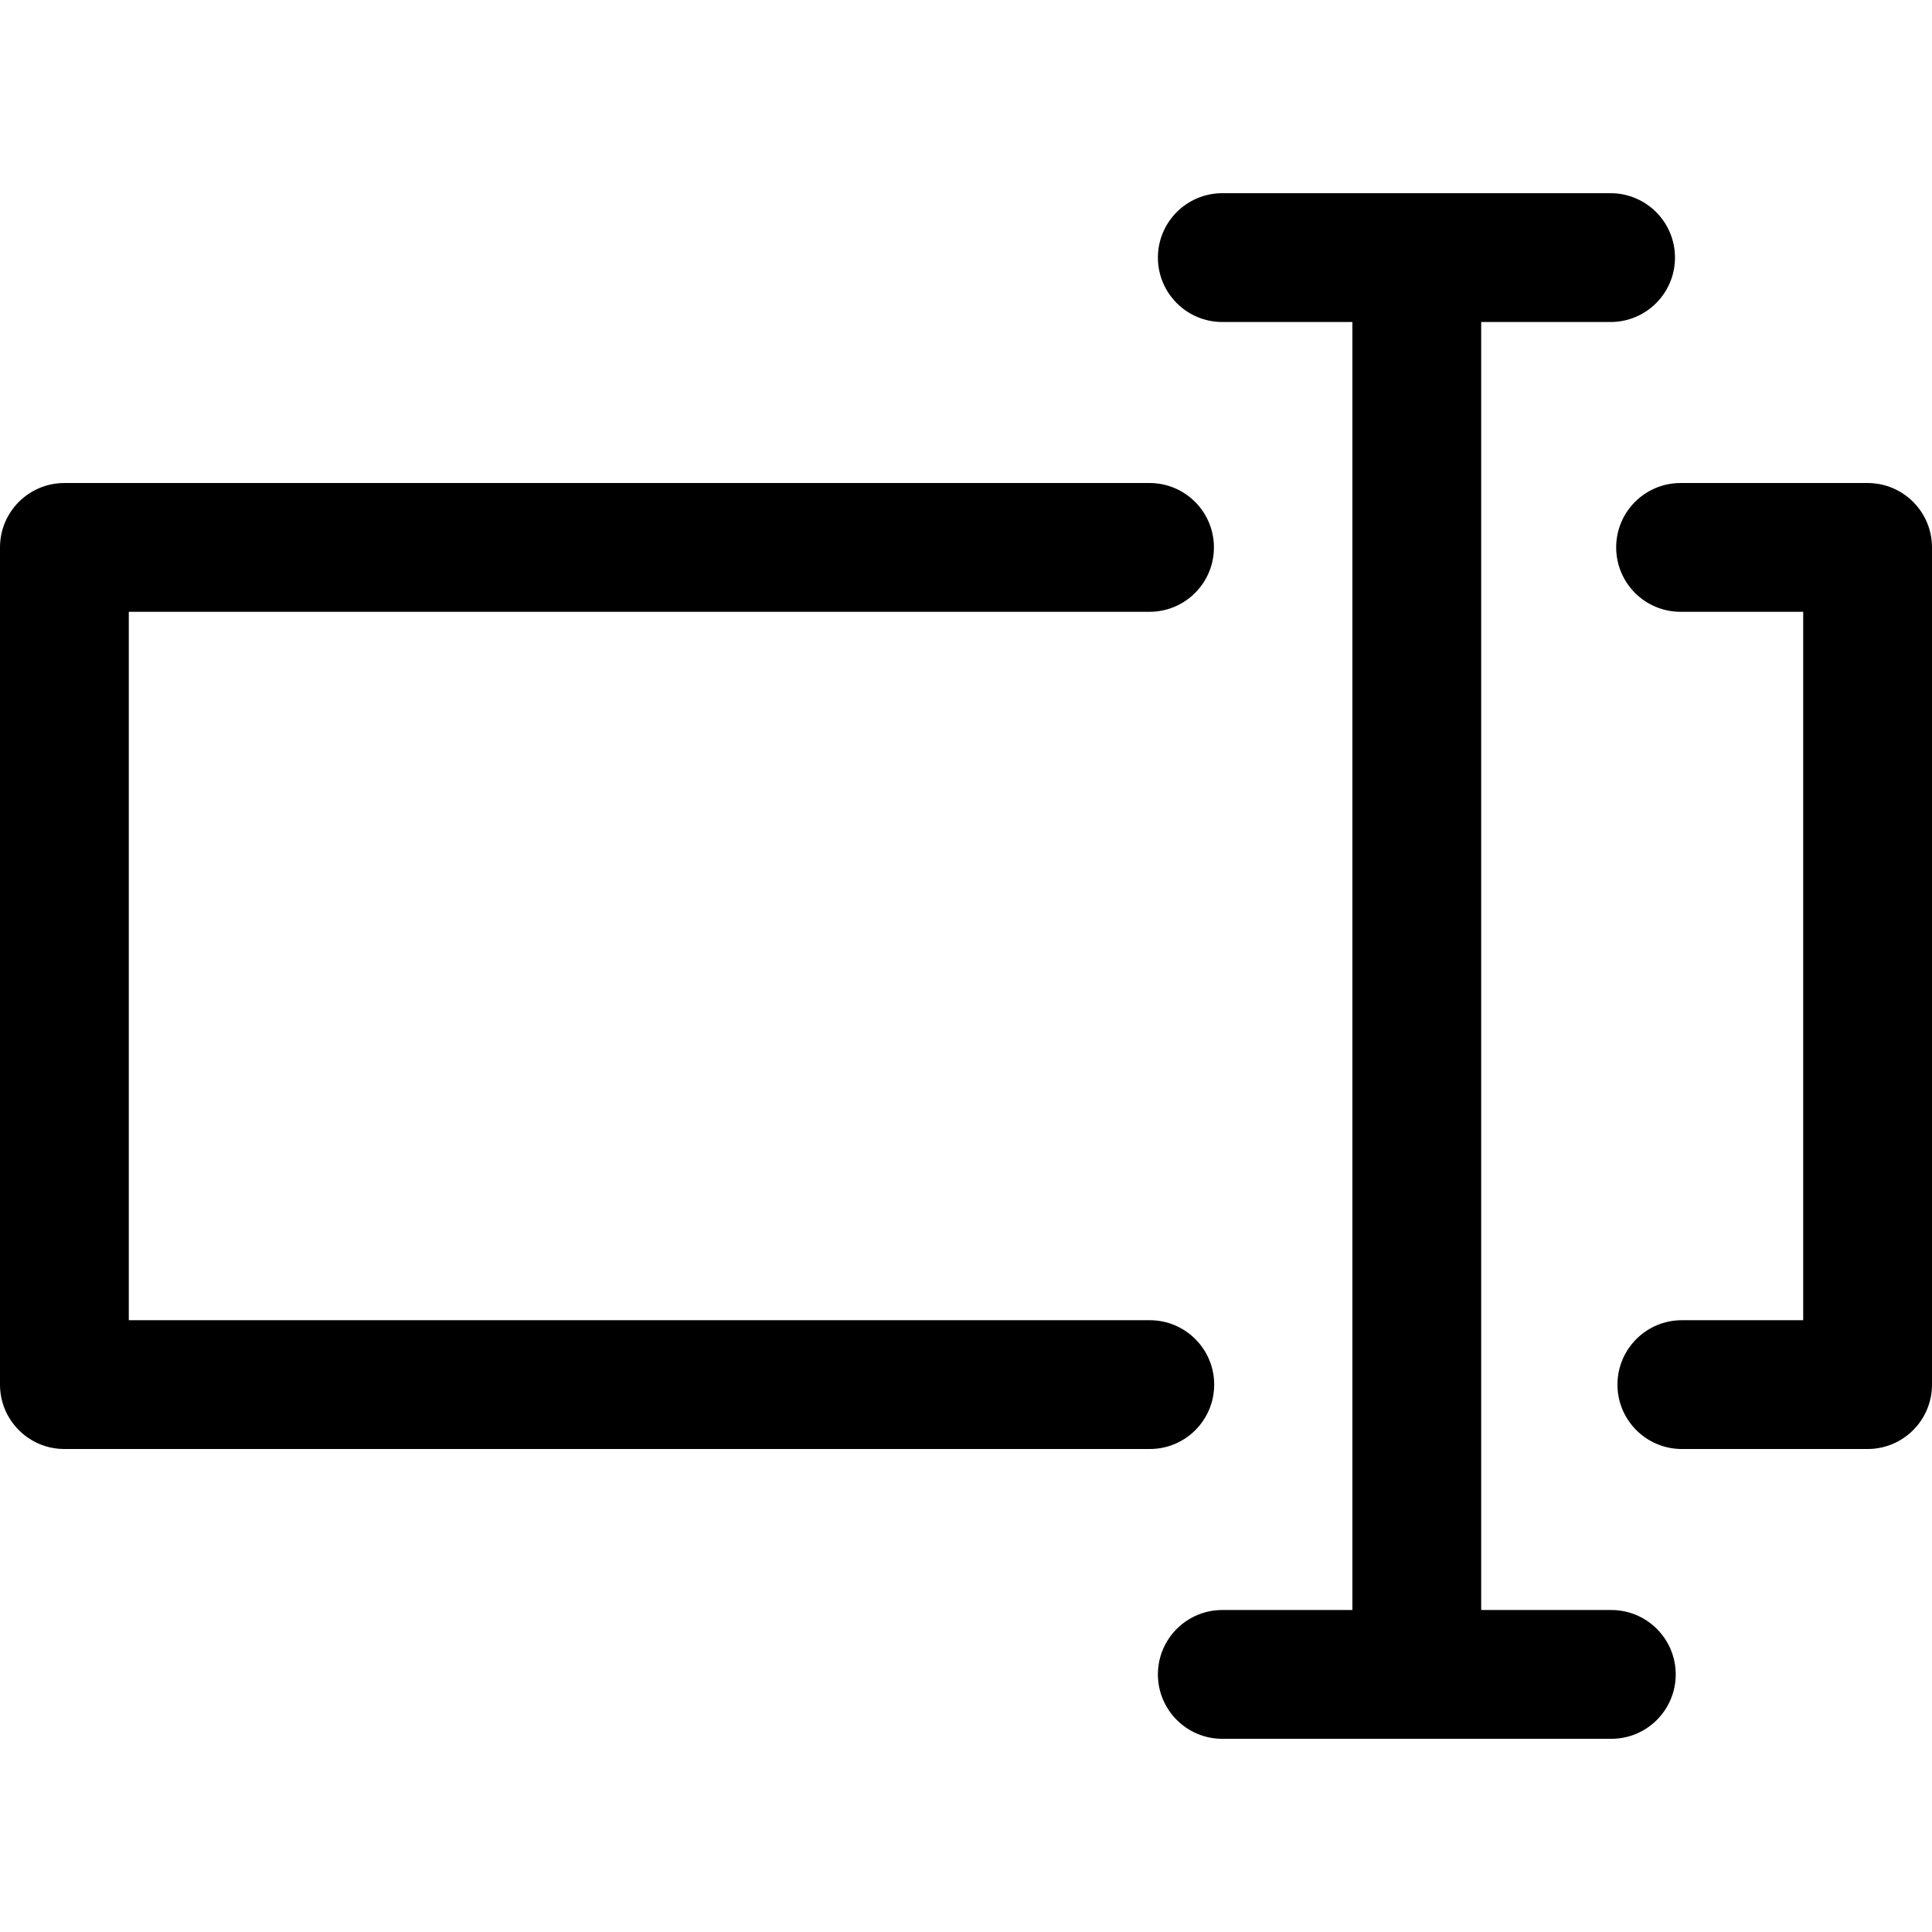 <?xml version="1.0" standalone="no"?><!DOCTYPE svg PUBLIC "-//W3C//DTD SVG 1.1//EN" "http://www.w3.org/Graphics/SVG/1.1/DTD/svg11.dtd"><svg t="1715763329975" class="icon" viewBox="0 0 1024 1024" version="1.1" xmlns="http://www.w3.org/2000/svg" p-id="3743" xmlns:xlink="http://www.w3.org/1999/xlink" width="32" height="32"><path d="M854.046 853.339h-68.985V170.671h68.579c18.848 0 34.138-15.29 34.138-34.138s-15.29-34.129-34.138-34.129H647.842c-18.837 0-34.127 15.281-34.127 34.129s15.29 34.138 34.127 34.138h68.952v682.668h-68.952c-18.837 0-34.127 15.291-34.127 34.129 0 18.85 15.29 34.138 34.127 34.138h206.173c18.85 0.011 34.139-15.27 34.15-34.116 0.007-18.85-15.272-34.139-34.119-34.15z"  p-id="3744"></path><path d="M643.543 733.876c0-18.85-15.279-34.138-34.127-34.138H68.266V324.267h541.011c18.85 0 34.129-15.279 34.129-34.129 0-18.848-15.279-34.129-34.129-34.129H34.129C15.279 256.008 0 271.289 0 290.137v443.739C0 752.724 15.279 768.005 34.129 768.005H609.418c18.846-0.002 34.125-15.282 34.125-34.129zM989.861 256.008h-99.116c-18.859 0-34.138 15.279-34.138 34.129s15.279 34.129 34.138 34.129h64.988v375.471h-64.312c-18.85 0-34.129 15.29-34.129 34.138 0 18.848 15.279 34.129 34.129 34.129h98.441c18.848 0 34.138-15.281 34.138-34.129V290.135c0.002-18.846-15.29-34.127-34.138-34.127z"  p-id="3745"></path></svg>
